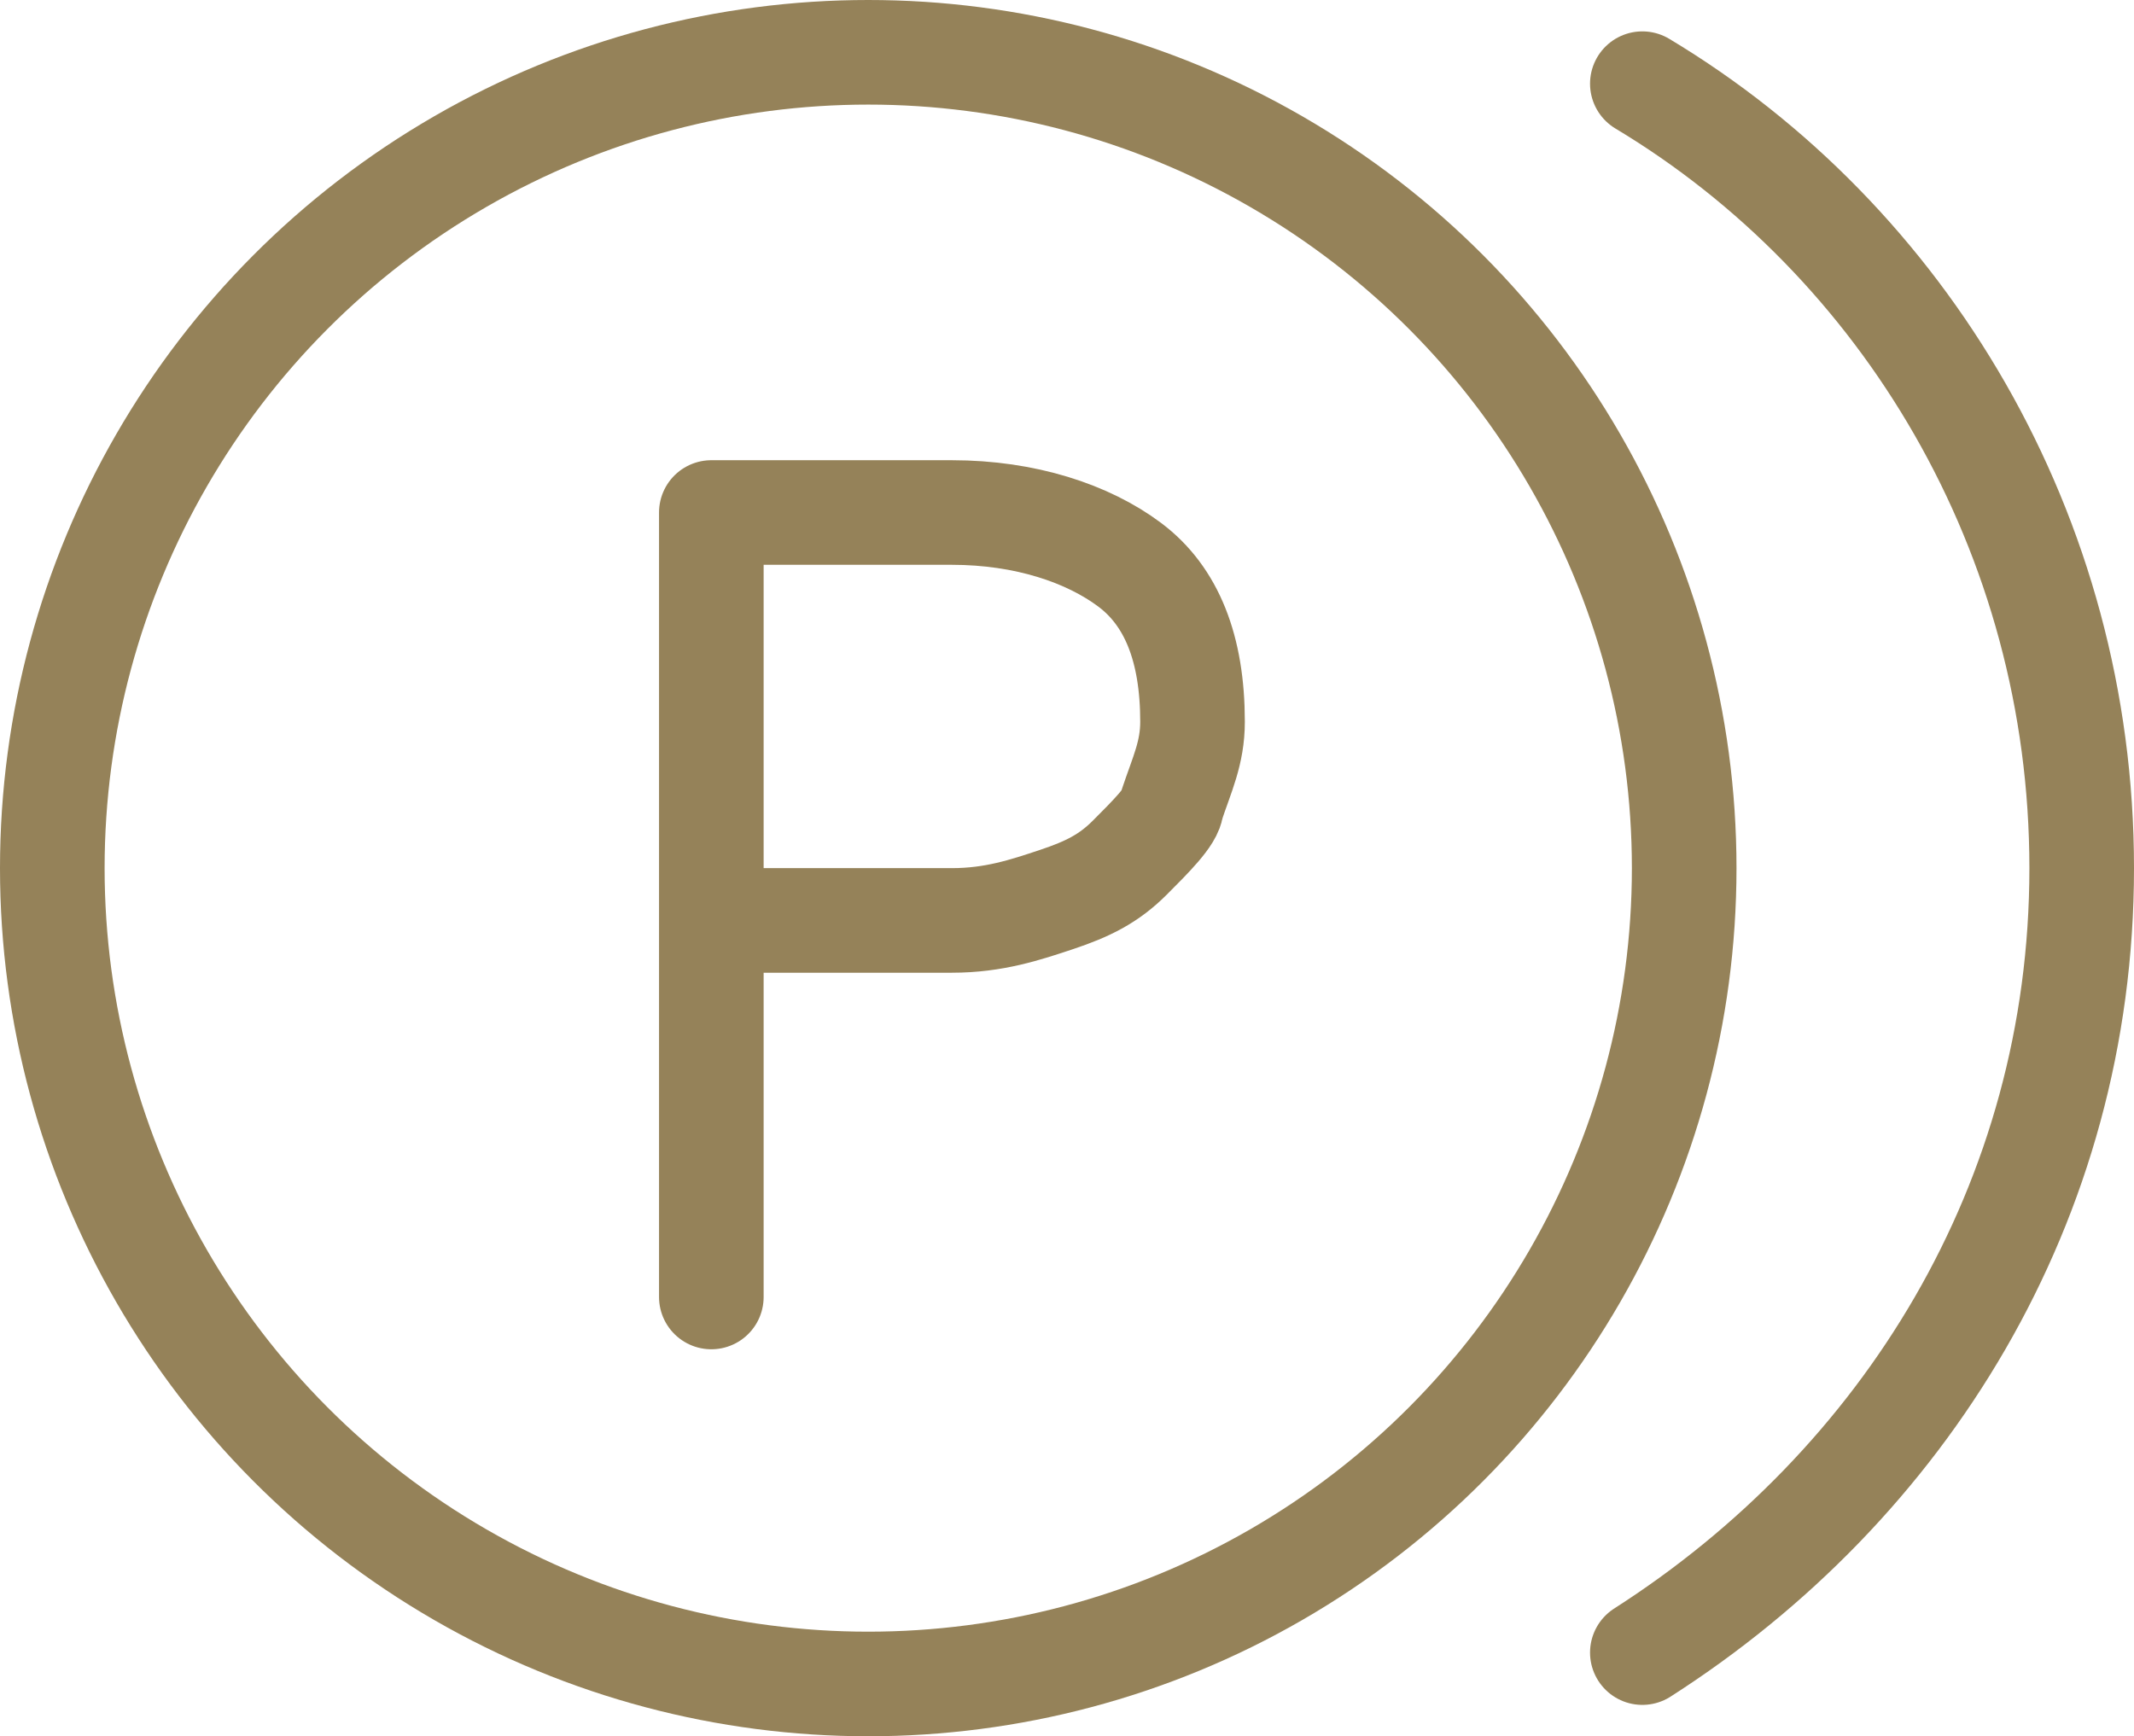 <?xml version="1.0" encoding="utf-8"?>
<!-- Generator: Adobe Illustrator 20.1.0, SVG Export Plug-In . SVG Version: 6.00 Build 0)  -->
<svg version="1.1" id="レイヤー_1" xmlns="http://www.w3.org/2000/svg" xmlns:xlink="http://www.w3.org/1999/xlink" x="0px"
	 y="0px" width="20.4px" height="16.6px" viewBox="0 0 20.4 16.6" style="enable-background:new 0 0 20.4 16.6;"
	 xml:space="preserve">
<style type="text/css">
	.st0{fill:none;stroke:#958259;stroke-linecap:round;stroke-linejoin:round;stroke-miterlimit:10;}
	.st1{fill:none;stroke:#958259;stroke-linecap:round;stroke-linejoin:round;}
</style>
<circle class="st0" cx="8.3" cy="8.3" r="7.8"/>
<path class="st0" d="M15.7,0.8c2.5,1.5,4.2,4.3,4.2,7.5c0,3.2-1.7,5.9-4.2,7.5"/>
<path class="st1" d="M6.8,12.4V4.9h2.3c0.7,0,1.3,0.2,1.7,0.5c0.4,0.3,0.6,0.8,0.6,1.5c0,0.3-0.1,0.5-0.2,0.8
	C11.2,7.8,11,8,10.8,8.2c-0.2,0.2-0.4,0.3-0.7,0.4C9.8,8.7,9.5,8.8,9.1,8.8H6.8"/>
</svg>
